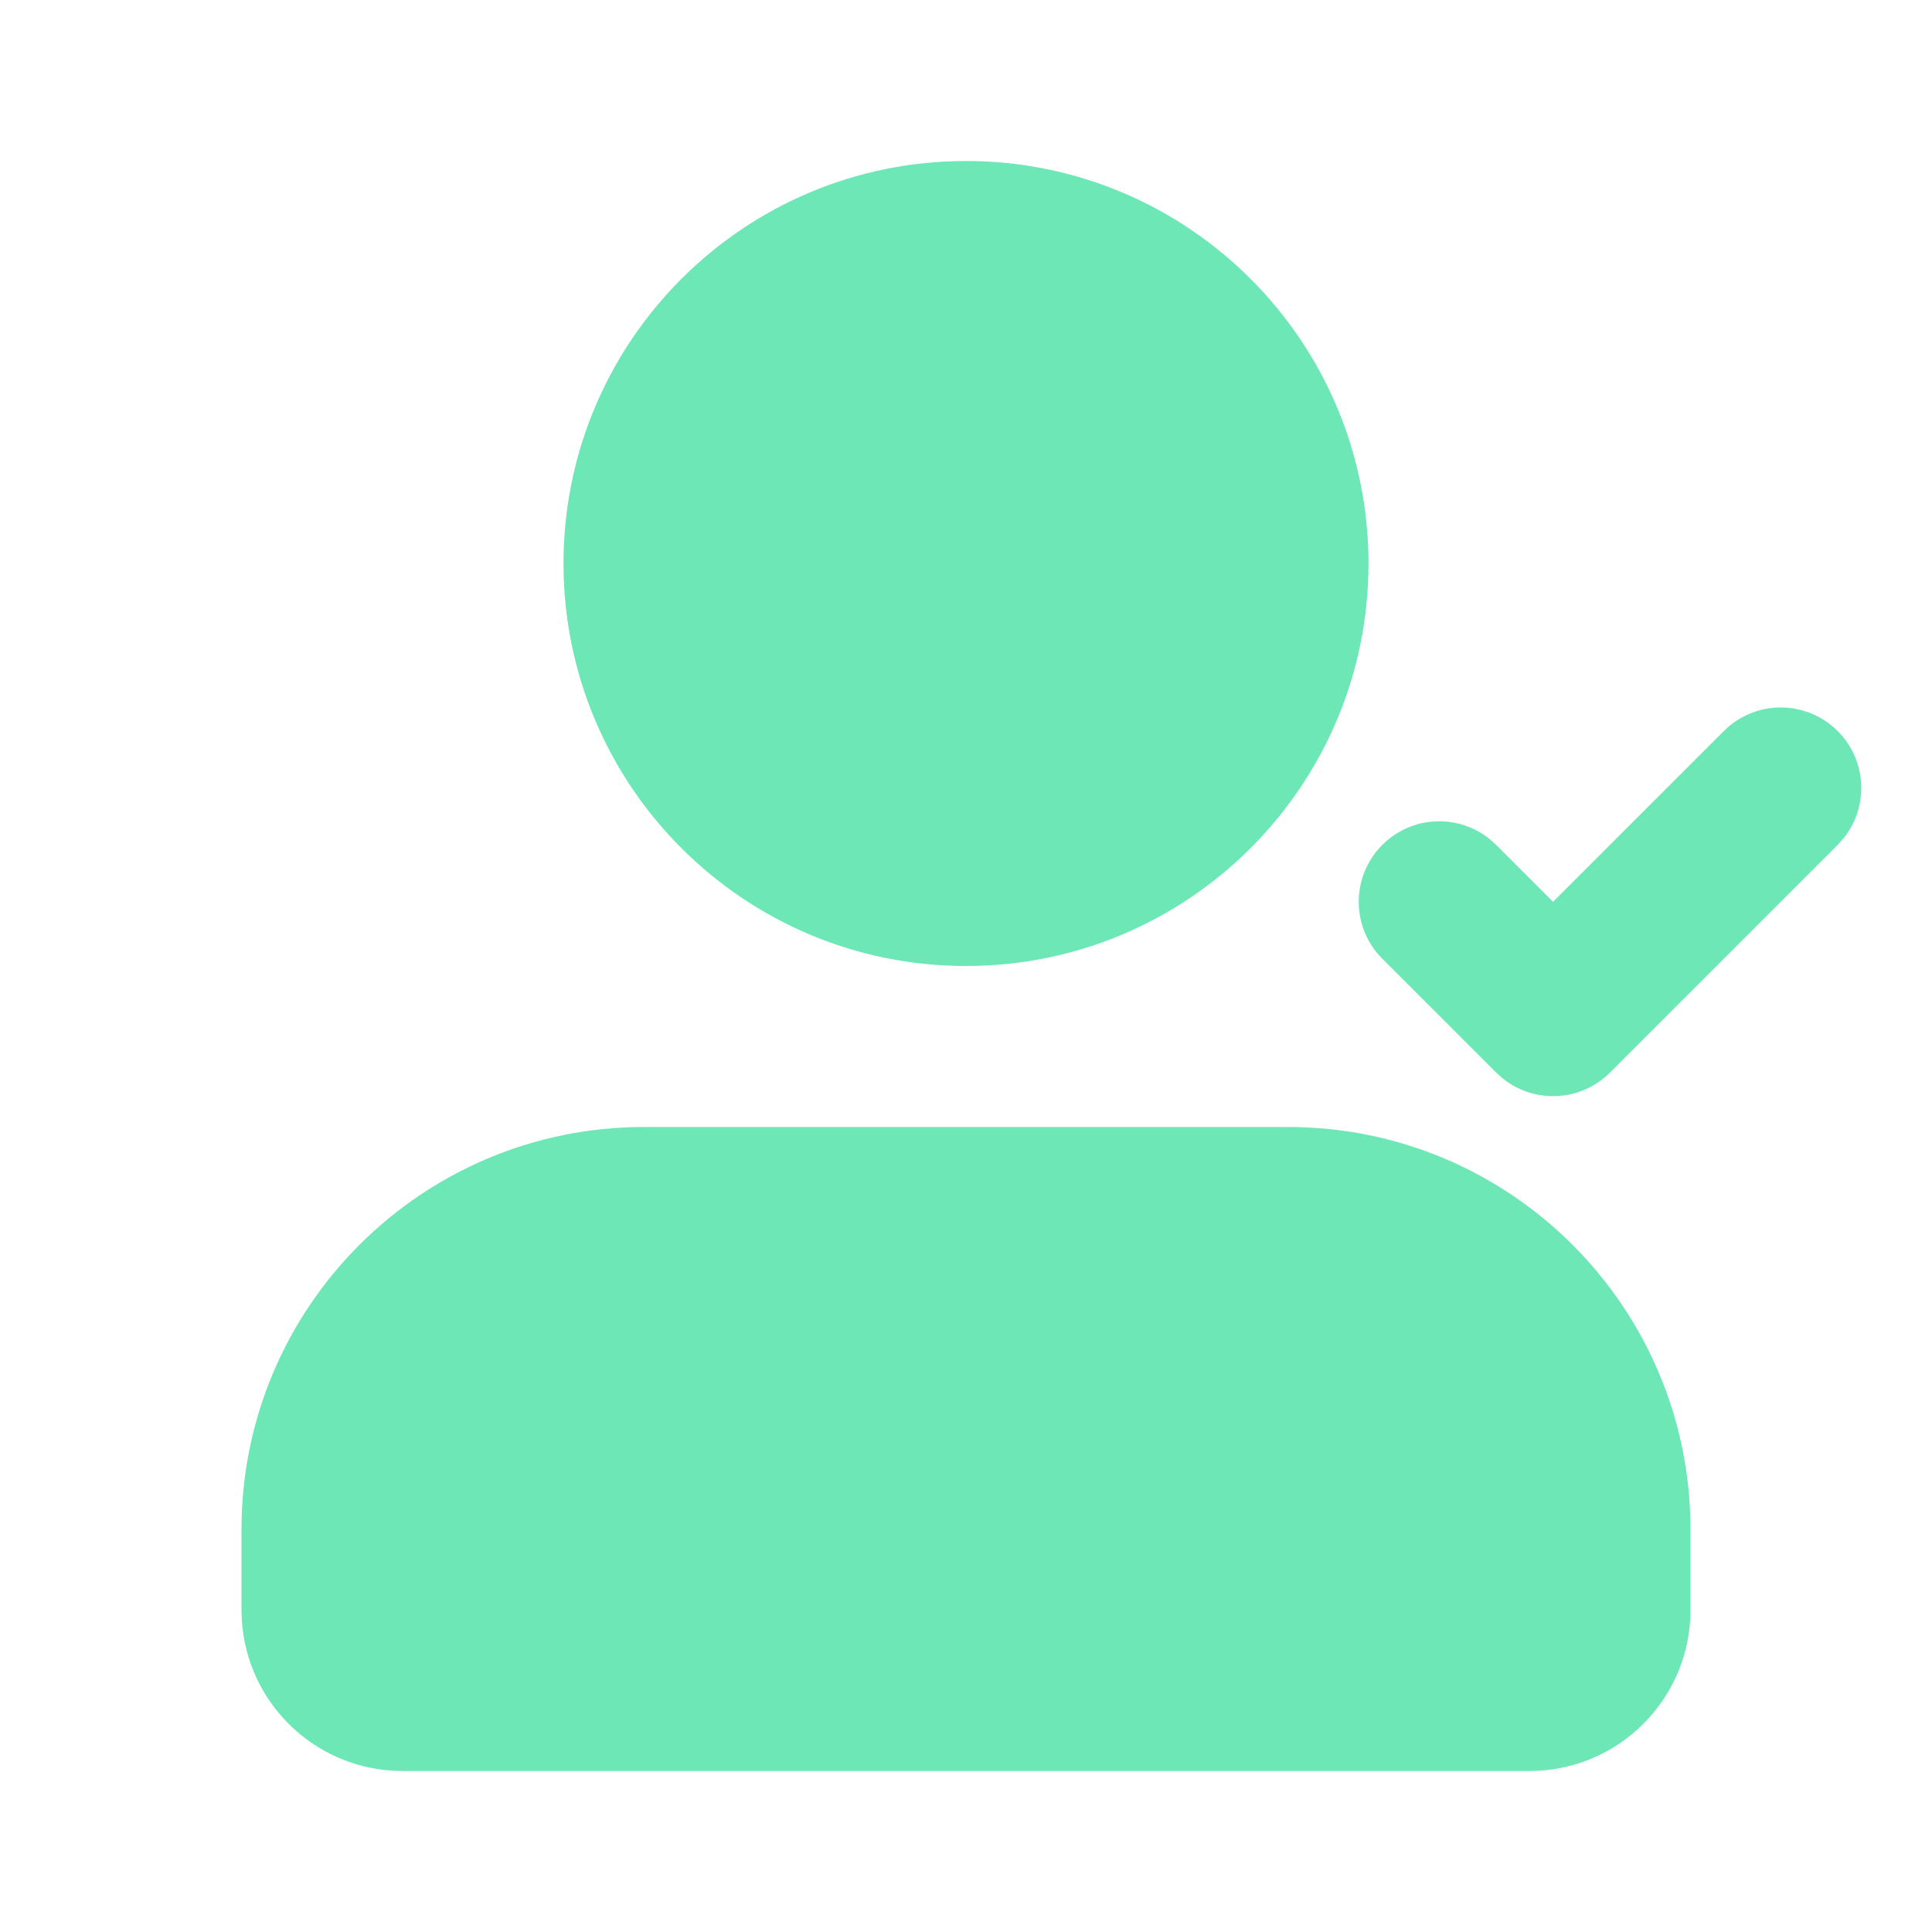 <svg width="298" height="298" viewBox="0 0 298 298" fill="none" xmlns="http://www.w3.org/2000/svg">
<path d="M198.667 173.833C232.954 173.833 260.75 201.629 260.75 235.917V248.333C260.75 262.049 249.632 273.167 235.917 273.167H62.083C48.368 273.167 37.25 262.049 37.25 248.333V235.917C37.25 201.629 65.046 173.833 99.333 173.833H198.667ZM265.892 112.76C270.742 107.911 278.603 107.911 283.453 112.76C287.928 117.236 288.273 124.279 284.485 129.151L283.453 130.321L248.332 165.44C243.856 169.916 236.813 170.26 231.942 166.473L230.772 165.44L213.213 147.88C208.364 143.03 208.364 135.169 213.213 130.321C217.689 125.844 224.732 125.499 229.603 129.287L230.772 130.321L239.552 139.1L265.892 112.76ZM149 24.834C183.287 24.834 211.083 52.629 211.083 86.917C211.083 121.204 183.287 149 149 149C114.712 149 86.917 121.204 86.917 86.917C86.917 52.629 114.712 24.834 149 24.834Z" fill="#6EE7B7"/>
</svg>
